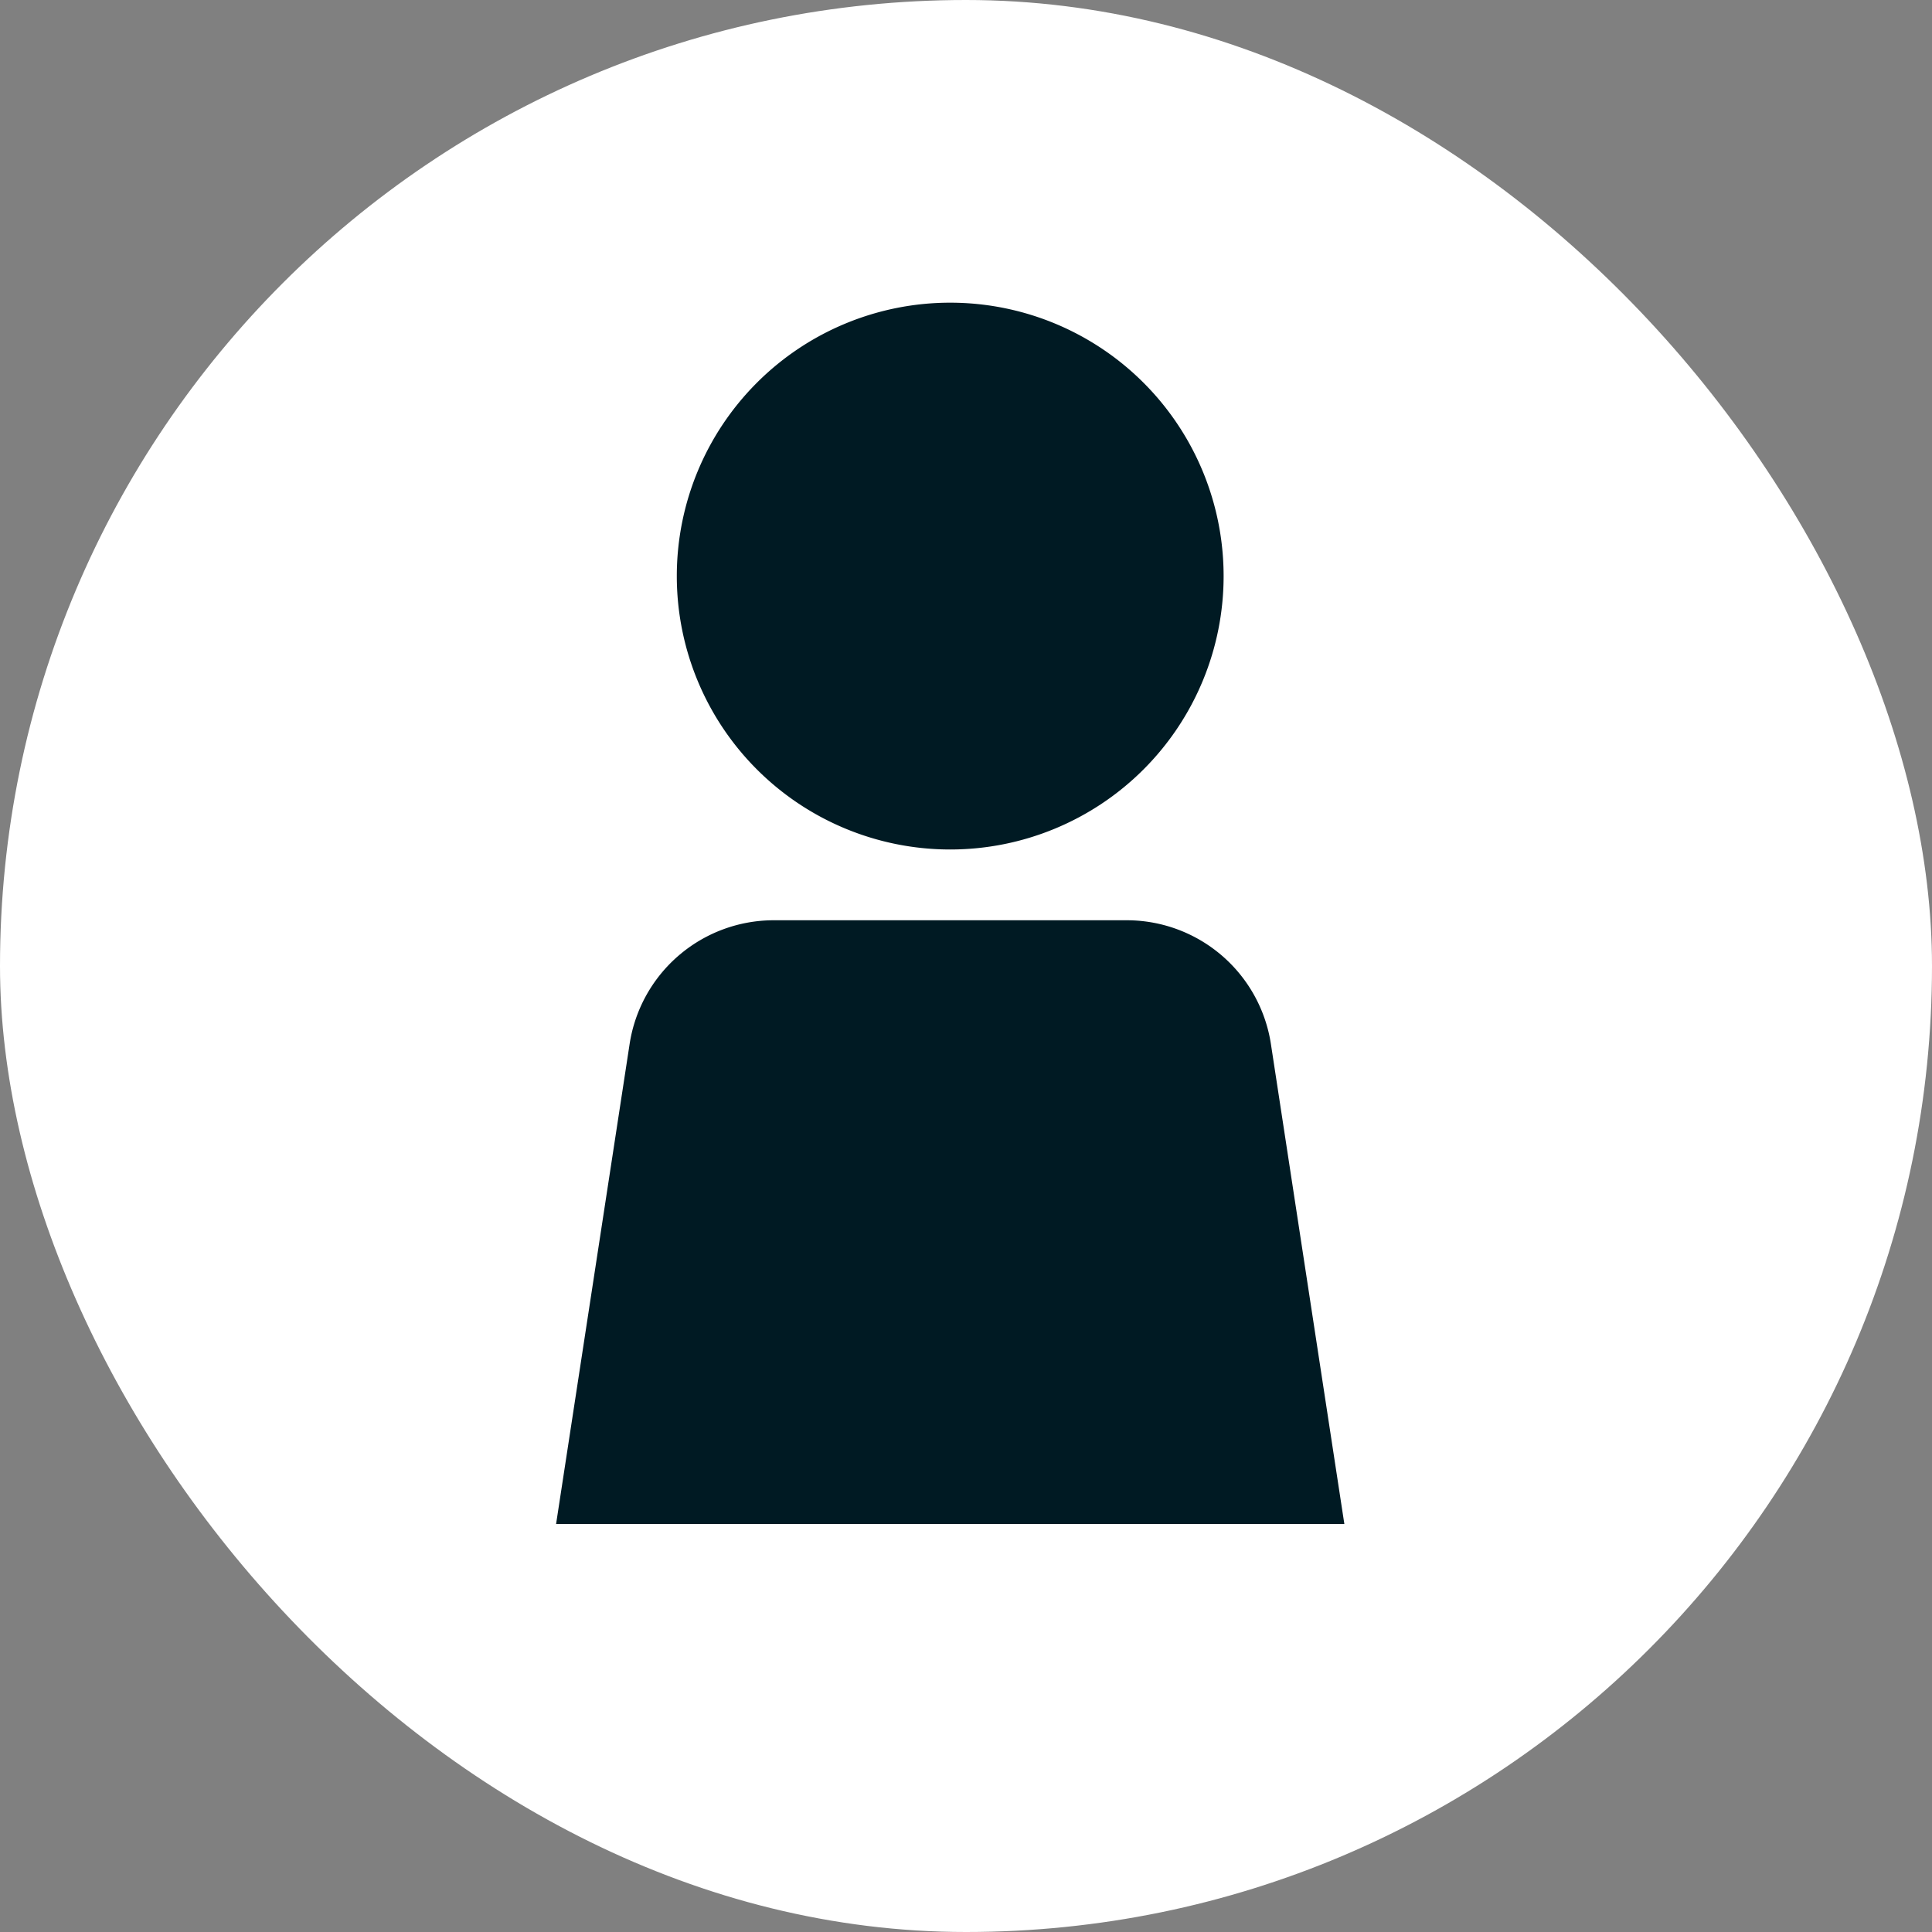 <svg xmlns="http://www.w3.org/2000/svg" xmlns:xlink="http://www.w3.org/1999/xlink" width="150" height="150" viewBox="0 0 150 150">
  <rect x="0" y="0" width="150" height="150" fill="#808080" stroke="none"/>
  <defs>
    <clipPath id="clip-path">
      <rect x="20" y="-6" width="64.375" height="101" fill="none"/>
    </clipPath>
  </defs>
  <g id="login" transform="translate(-1107 -4611)">
    <rect id="Rectangle_7" data-name="Rectangle 7" width="150" height="150" rx="75" transform="translate(1107 4611)" fill="#fff"/>
    <g id="Groupe_défilant_9" data-name="Groupe défilant 9" transform="translate(1127 4634.5)" clip-path="url(#clip-path)" style="isolation: isolate">
      <g id="noun-user-118391" transform="translate(-70.531 -33.6)">
        <path id="Tracé_929" data-name="Tracé 929" d="M252.163,329.672h-61.2l5.711-37.282a11.326,11.326,0,0,1,11.1-9.59h27.584a11.326,11.326,0,0,1,11.1,9.59Z" transform="translate(-97.257 -201.251)" fill="#001a23"/>
        <path id="Tracé_930" data-name="Tracé 930" d="M282.134,54.827A21.227,21.227,0,1,1,260.907,33.6a21.227,21.227,0,0,1,21.227,21.227" transform="translate(-136.602)" fill="#001a23"/>
        <g id="Groupe_859" data-name="Groupe 859" transform="translate(70.697 147.05)">
          <path id="Tracé_931" data-name="Tracé 931" d="M4.734-17a2.56,2.56,0,0,1-.583.216,2.622,2.622,0,0,1-.631.075,2.157,2.157,0,0,1-1.554-.547,1.962,1.962,0,0,1-.574-1.488,1.958,1.958,0,0,1,.574-1.488,2.152,2.152,0,0,1,1.554-.55,2.622,2.622,0,0,1,.631.075,2.559,2.559,0,0,1,.583.216v.812a2.311,2.311,0,0,0-.556-.28,1.834,1.834,0,0,0-.577-.09,1.079,1.079,0,0,0-.851.349,1.382,1.382,0,0,0-.31.956,1.387,1.387,0,0,0,.31.956,1.082,1.082,0,0,0,.851.346,1.877,1.877,0,0,0,.577-.087,2.246,2.246,0,0,0,.556-.283Z" transform="translate(-1.391 20.781)" fill="#001a23"/>
        </g>
        <g id="Groupe_860" data-name="Groupe 860" transform="translate(74.837 148.031)">
          <path id="Tracé_932" data-name="Tracé 932" d="M4.548-14.813A1.3,1.3,0,0,0,4.3-14.9a1.029,1.029,0,0,0-.244-.03.686.686,0,0,0-.559.235,1,1,0,0,0-.2.664v1.359H2.359v-2.946H3.3v.484a1.2,1.2,0,0,1,.415-.421,1.122,1.122,0,0,1,.565-.135,1,1,0,0,1,.1.006c.038,0,.092.008.162.015Z" transform="translate(-2.359 15.687)" fill="#001a23"/>
        </g>
        <g id="Groupe_861" data-name="Groupe 861" transform="translate(77.272 148.031)">
          <path id="Tracé_933" data-name="Tracé 933" d="M4.366-14.151v.271h-2.2a.7.7,0,0,0,.241.5.889.889,0,0,0,.574.165,2.217,2.217,0,0,0,.607-.087,3.215,3.215,0,0,0,.64-.268v.725a3.969,3.969,0,0,1-.667.189,3.465,3.465,0,0,1-.667.066A1.778,1.778,0,0,1,1.645-13,1.469,1.469,0,0,1,1.2-14.139a1.484,1.484,0,0,1,.436-1.133,1.663,1.663,0,0,1,1.2-.415,1.5,1.5,0,0,1,1.112.421,1.511,1.511,0,0,1,.418,1.115ZM3.4-14.464a.6.6,0,0,0-.156-.43.539.539,0,0,0-.409-.165.642.642,0,0,0-.445.153.705.705,0,0,0-.213.442Z" transform="translate(-1.203 15.688)" fill="#001a23"/>
        </g>
        <g id="Groupe_862" data-name="Groupe 862" transform="translate(80.925 148.031)">
          <path id="Tracé_934" data-name="Tracé 934" d="M2.745-13.995a.811.811,0,0,0-.445.1.332.332,0,0,0-.147.295.35.35,0,0,0,.12.283.5.5,0,0,0,.331.1.594.594,0,0,0,.448-.189.666.666,0,0,0,.183-.478v-.108Zm1.437-.355v1.681H3.235V-13.1a1.217,1.217,0,0,1-.427.391,1.275,1.275,0,0,1-.577.12,1.047,1.047,0,0,1-.743-.265.906.906,0,0,1-.286-.694.851.851,0,0,1,.355-.758,2.026,2.026,0,0,1,1.121-.244h.556v-.075a.348.348,0,0,0-.177-.325,1.117,1.117,0,0,0-.55-.105,2.532,2.532,0,0,0-.565.06,1.95,1.95,0,0,0-.481.18v-.719a5.729,5.729,0,0,1,.6-.111,4.941,4.941,0,0,1,.613-.039,1.7,1.7,0,0,1,1.148.316,1.3,1.3,0,0,1,.355,1.022Z" transform="translate(-1.203 15.688)" fill="#001a23"/>
        </g>
        <g id="Groupe_863" data-name="Groupe 863" transform="translate(84.402 147.267)">
          <path id="Tracé_935" data-name="Tracé 935" d="M1.785-19.656v.836h.971v.673H1.785V-16.9a.364.364,0,0,0,.081.277.506.506,0,0,0,.322.072h.484v.673H1.866a1.106,1.106,0,0,1-.794-.231A1.1,1.1,0,0,1,.841-16.9v-1.251H.375v-.673H.841v-.836Z" transform="translate(-0.375 19.656)" fill="#001a23"/>
        </g>
        <g id="Groupe_864" data-name="Groupe 864" transform="translate(87.137 148.031)">
          <path id="Tracé_936" data-name="Tracé 936" d="M4.366-14.151v.271h-2.2a.7.7,0,0,0,.241.5.889.889,0,0,0,.574.165,2.217,2.217,0,0,0,.607-.087,3.215,3.215,0,0,0,.64-.268v.725a3.969,3.969,0,0,1-.667.189,3.465,3.465,0,0,1-.667.066A1.778,1.778,0,0,1,1.645-13,1.469,1.469,0,0,1,1.2-14.139a1.484,1.484,0,0,1,.436-1.133,1.663,1.663,0,0,1,1.2-.415,1.5,1.5,0,0,1,1.112.421,1.511,1.511,0,0,1,.418,1.115ZM3.4-14.464a.6.6,0,0,0-.156-.43.539.539,0,0,0-.409-.165.642.642,0,0,0-.445.153.705.705,0,0,0-.213.442Z" transform="translate(-1.203 15.688)" fill="#001a23"/>
        </g>
        <g id="Groupe_865" data-name="Groupe 865" transform="translate(90.803 146.954)">
          <path id="Tracé_937" data-name="Tracé 937" d="M3.479-19.7v-1.578h.947v4.095H3.479v-.427a1.24,1.24,0,0,1-.427.382,1.184,1.184,0,0,1-.544.12,1.1,1.1,0,0,1-.893-.433,1.714,1.714,0,0,1-.349-1.112,1.72,1.72,0,0,1,.349-1.115,1.1,1.1,0,0,1,.893-.433,1.149,1.149,0,0,1,.541.123,1.3,1.3,0,0,1,.43.379Zm-.619,1.909a.534.534,0,0,0,.46-.219,1.1,1.1,0,0,0,.159-.643,1.085,1.085,0,0,0-.159-.64.533.533,0,0,0-.46-.222.531.531,0,0,0-.46.222,1.08,1.08,0,0,0-.159.64,1.092,1.092,0,0,0,.159.643A.532.532,0,0,0,2.859-17.794Z" transform="translate(-1.266 21.281)" fill="#001a23"/>
        </g>
        <g id="Groupe_866" data-name="Groupe 866" transform="translate(96.745 146.954)">
          <path id="Tracé_938" data-name="Tracé 938" d="M3.926-17.794a.537.537,0,0,0,.463-.219,1.1,1.1,0,0,0,.159-.643,1.085,1.085,0,0,0-.159-.64.535.535,0,0,0-.463-.222.542.542,0,0,0-.466.222,1.089,1.089,0,0,0-.159.64,1.086,1.086,0,0,0,.159.64.54.54,0,0,0,.466.222ZM3.3-19.7a1.334,1.334,0,0,1,.43-.379,1.166,1.166,0,0,1,.544-.123,1.1,1.1,0,0,1,.9.433,1.724,1.724,0,0,1,.349,1.115,1.718,1.718,0,0,1-.349,1.112,1.1,1.1,0,0,1-.9.433,1.193,1.193,0,0,1-.544-.12,1.3,1.3,0,0,1-.43-.382v.427H2.359v-4.095H3.3Z" transform="translate(-2.359 21.281)" fill="#001a23"/>
        </g>
        <g id="Groupe_867" data-name="Groupe 867" transform="translate(100.214 148.103)">
          <path id="Tracé_939" data-name="Tracé 939" d="M.344-15.312h.941l.794,2,.673-2h.941L2.454-12.086a1.574,1.574,0,0,1-.436.685,1.023,1.023,0,0,1-.655.2H.816v-.619H1.11a.609.609,0,0,0,.349-.078.492.492,0,0,0,.171-.271l.027-.081Z" transform="translate(-0.344 15.312)" fill="#001a23"/>
        </g>
        <g id="Groupe_868" data-name="Groupe 868" transform="translate(105.803 147.05)">
          <path id="Tracé_940" data-name="Tracé 940" d="M4.734-17a2.56,2.56,0,0,1-.583.216,2.622,2.622,0,0,1-.631.075,2.157,2.157,0,0,1-1.554-.547,1.962,1.962,0,0,1-.574-1.488,1.958,1.958,0,0,1,.574-1.488,2.152,2.152,0,0,1,1.554-.55,2.622,2.622,0,0,1,.631.075,2.559,2.559,0,0,1,.583.216v.812a2.311,2.311,0,0,0-.556-.28,1.834,1.834,0,0,0-.577-.09,1.079,1.079,0,0,0-.851.349,1.382,1.382,0,0,0-.31.956,1.387,1.387,0,0,0,.31.956,1.082,1.082,0,0,0,.851.346,1.877,1.877,0,0,0,.577-.087,2.246,2.246,0,0,0,.556-.283Z" transform="translate(-1.391 20.781)" fill="#001a23"/>
        </g>
        <g id="Groupe_869" data-name="Groupe 869" transform="translate(109.943 146.954)">
          <path id="Tracé_941" data-name="Tracé 941" d="M5.321-18.981v1.795H4.374v-1.368a5.117,5.117,0,0,0-.018-.532A.566.566,0,0,0,4.3-19.3a.384.384,0,0,0-.15-.141.441.441,0,0,0-.213-.051.544.544,0,0,0-.463.228,1.029,1.029,0,0,0-.168.628v1.449H2.359v-4.095H3.3V-19.7a1.5,1.5,0,0,1,.451-.379,1.145,1.145,0,0,1,.529-.123.955.955,0,0,1,.776.316,1.374,1.374,0,0,1,.265.908Z" transform="translate(-2.359 21.281)" fill="#001a23"/>
        </g>
        <g id="Groupe_870" data-name="Groupe 870" transform="translate(113.778 148.031)">
          <path id="Tracé_942" data-name="Tracé 942" d="M4.548-14.813A1.3,1.3,0,0,0,4.3-14.9a1.029,1.029,0,0,0-.244-.03.686.686,0,0,0-.559.235,1,1,0,0,0-.2.664v1.359H2.359v-2.946H3.3v.484a1.2,1.2,0,0,1,.415-.421,1.122,1.122,0,0,1,.565-.135,1,1,0,0,1,.1.006c.038,0,.092.008.162.015Z" transform="translate(-2.359 15.687)" fill="#001a23"/>
        </g>
        <g id="Groupe_871" data-name="Groupe 871" transform="translate(116.435 146.954)">
          <path id="Tracé_943" data-name="Tracé 943" d="M2.359-20.132H3.3v2.946H2.359Zm0-1.148H3.3v.77H2.359Z" transform="translate(-2.359 21.281)" fill="#001a23"/>
        </g>
        <g id="Groupe_872" data-name="Groupe 872" transform="translate(118.108 148.031)">
          <path id="Tracé_944" data-name="Tracé 944" d="M3.927-15.522v.716A3.478,3.478,0,0,0,3.344-15a2.449,2.449,0,0,0-.532-.063.936.936,0,0,0-.4.066.219.219,0,0,0-.129.207.189.189,0,0,0,.1.171.94.94,0,0,0,.355.09L2.9-14.5a2.015,2.015,0,0,1,.974.3.816.816,0,0,1,.25.658.8.8,0,0,1-.349.71,1.855,1.855,0,0,1-1.034.235,4.245,4.245,0,0,1-.607-.045,4.86,4.86,0,0,1-.637-.138v-.716a2.63,2.63,0,0,0,.574.207,2.762,2.762,0,0,0,.6.066.893.893,0,0,0,.415-.075.249.249,0,0,0,.138-.228.205.205,0,0,0-.1-.186,1,1,0,0,0-.382-.1l-.165-.021a1.72,1.72,0,0,1-.881-.292.8.8,0,0,1-.253-.646.792.792,0,0,1,.319-.694,1.716,1.716,0,0,1,.986-.228,3.781,3.781,0,0,1,.544.042,6.01,6.01,0,0,1,.625.123Z" transform="translate(-1.453 15.687)" fill="#001a23"/>
        </g>
        <g id="Groupe_873" data-name="Groupe 873" transform="translate(123.407 147.123)">
          <path id="Tracé_945" data-name="Tracé 945" d="M2.578-20.406H4.259a1.748,1.748,0,0,1,1.148.334,1.157,1.157,0,0,1,.4.947,1.165,1.165,0,0,1-.4.95,1.748,1.748,0,0,1-1.148.334h-.67v1.362H2.578Zm1.01.734v1.1H4.15a.654.654,0,0,0,.454-.144.515.515,0,0,0,.162-.406.51.51,0,0,0-.162-.406.665.665,0,0,0-.454-.141Z" transform="translate(-2.578 20.406)" fill="#001a23"/>
        </g>
        <g id="Groupe_874" data-name="Groupe 874" transform="translate(127.313 146.954)">
          <path id="Tracé_946" data-name="Tracé 946" d="M2.359-21.281H3.3v4.095H2.359Z" transform="translate(-2.359 21.281)" fill="#001a23"/>
        </g>
        <g id="Groupe_875" data-name="Groupe 875" transform="translate(128.938 148.03)">
          <path id="Tracé_947" data-name="Tracé 947" d="M2.827-15.015a.555.555,0,0,0-.478.225,1.085,1.085,0,0,0-.165.649,1.085,1.085,0,0,0,.165.649.557.557,0,0,0,.478.222A.544.544,0,0,0,3.3-13.49a1.09,1.09,0,0,0,.165-.649,1.09,1.09,0,0,0-.165-.649A.542.542,0,0,0,2.827-15.015Zm0-.673a1.642,1.642,0,0,1,1.188.412,1.5,1.5,0,0,1,.427,1.136A1.506,1.506,0,0,1,4.014-13a1.647,1.647,0,0,1-1.188.409A1.66,1.66,0,0,1,1.633-13,1.5,1.5,0,0,1,1.2-14.14a1.492,1.492,0,0,1,.43-1.136A1.654,1.654,0,0,1,2.827-15.688Z" transform="translate(-1.203 15.688)" fill="#001a23"/>
        </g>
        <g id="Groupe_876" data-name="Groupe 876" transform="translate(132.597 148.103)">
          <path id="Tracé_948" data-name="Tracé 948" d="M.984-15.312H1.9l.493,2.029.5-2.029h.788l.5,2.008.5-2.008h.914l-.776,2.946H3.78l-.5-2.026-.5,2.026H1.76Z" transform="translate(-0.984 15.312)" fill="#001a23"/>
        </g>
        <g id="Groupe_877" data-name="Groupe 877" transform="translate(137.832 148.03)">
          <path id="Tracé_949" data-name="Tracé 949" d="M5.064-15.126a1.276,1.276,0,0,1,.424-.418,1.049,1.049,0,0,1,.541-.144.952.952,0,0,1,.773.316,1.362,1.362,0,0,1,.268.908v1.795H6.122v-1.605c0-.026,0-.062,0-.108a.838.838,0,0,0-.093-.451.324.324,0,0,0-.295-.141.469.469,0,0,0-.415.222,1.155,1.155,0,0,0-.15.637v1.446H4.225v-1.536a1.464,1.464,0,0,0-.084-.628.321.321,0,0,0-.3-.141.472.472,0,0,0-.418.222,1.136,1.136,0,0,0-.147.634v1.449H2.328v-2.946h.947v.43a1.224,1.224,0,0,1,.4-.376,1,1,0,0,1,.5-.126,1,1,0,0,1,.541.147.928.928,0,0,1,.355.415Z" transform="translate(-2.328 15.688)" fill="#001a23"/>
        </g>
        <g id="Groupe_878" data-name="Groupe 878" transform="translate(143.23 148.031)">
          <path id="Tracé_950" data-name="Tracé 950" d="M2.745-13.995a.811.811,0,0,0-.445.1.332.332,0,0,0-.147.295.35.35,0,0,0,.12.283.5.5,0,0,0,.331.1.594.594,0,0,0,.448-.189.666.666,0,0,0,.183-.478v-.108Zm1.437-.355v1.681H3.235V-13.1a1.217,1.217,0,0,1-.427.391,1.275,1.275,0,0,1-.577.12,1.047,1.047,0,0,1-.743-.265.906.906,0,0,1-.286-.694.851.851,0,0,1,.355-.758,2.026,2.026,0,0,1,1.121-.244h.556v-.075a.348.348,0,0,0-.177-.325,1.117,1.117,0,0,0-.55-.105,2.532,2.532,0,0,0-.565.06,1.95,1.95,0,0,0-.481.18v-.719a5.729,5.729,0,0,1,.6-.111,4.941,4.941,0,0,1,.613-.039,1.7,1.7,0,0,1,1.148.316,1.3,1.3,0,0,1,.355,1.022Z" transform="translate(-1.203 15.688)" fill="#001a23"/>
        </g>
        <g id="Groupe_879" data-name="Groupe 879" transform="translate(147.088 148.031)">
          <path id="Tracé_951" data-name="Tracé 951" d="M5.321-14.464v1.795H4.374v-1.374a5.038,5.038,0,0,0-.018-.526.566.566,0,0,0-.06-.213.384.384,0,0,0-.15-.141.442.442,0,0,0-.213-.051.544.544,0,0,0-.463.228,1.029,1.029,0,0,0-.168.628v1.449H2.359v-2.946H3.3v.43a1.5,1.5,0,0,1,.451-.379,1.145,1.145,0,0,1,.529-.123.955.955,0,0,1,.776.316,1.374,1.374,0,0,1,.265.908Z" transform="translate(-2.359 15.687)" fill="#001a23"/>
        </g>
        <g id="Groupe_880" data-name="Groupe 880" transform="translate(70.531 152.342)">
          <path id="Tracé_952" data-name="Tracé 952" d="M2.819-21.281v.619H2.3a.422.422,0,0,0-.28.072.332.332,0,0,0-.078.253v.2h.806v.673H1.941v2.273H1v-2.273H.531v-.673H1v-.2a.892.892,0,0,1,.268-.713,1.252,1.252,0,0,1,.833-.231Z" transform="translate(-0.531 21.281)" fill="#001a23"/>
        </g>
        <g id="Groupe_881" data-name="Groupe 881" transform="translate(73.227 153.418)">
          <path id="Tracé_953" data-name="Tracé 953" d="M4.548-14.813A1.3,1.3,0,0,0,4.3-14.9a1.029,1.029,0,0,0-.244-.03.686.686,0,0,0-.559.235,1,1,0,0,0-.2.664v1.359H2.359v-2.946H3.3v.484a1.2,1.2,0,0,1,.415-.421,1.122,1.122,0,0,1,.565-.135,1,1,0,0,1,.1.006c.038,0,.092.008.162.015Z" transform="translate(-2.359 15.687)" fill="#001a23"/>
        </g>
        <g id="Groupe_882" data-name="Groupe 882" transform="translate(75.662 153.418)">
          <path id="Tracé_954" data-name="Tracé 954" d="M2.827-15.015a.555.555,0,0,0-.478.225,1.085,1.085,0,0,0-.165.649,1.085,1.085,0,0,0,.165.649.557.557,0,0,0,.478.222A.544.544,0,0,0,3.3-13.49a1.09,1.09,0,0,0,.165-.649,1.09,1.09,0,0,0-.165-.649A.542.542,0,0,0,2.827-15.015Zm0-.673a1.642,1.642,0,0,1,1.188.412,1.5,1.5,0,0,1,.427,1.136A1.506,1.506,0,0,1,4.014-13a1.647,1.647,0,0,1-1.188.409A1.66,1.66,0,0,1,1.633-13,1.5,1.5,0,0,1,1.2-14.14a1.492,1.492,0,0,1,.43-1.136A1.654,1.654,0,0,1,2.827-15.688Z" transform="translate(-1.203 15.688)" fill="#001a23"/>
        </g>
        <g id="Groupe_883" data-name="Groupe 883" transform="translate(79.579 153.418)">
          <path id="Tracé_955" data-name="Tracé 955" d="M5.064-15.126a1.276,1.276,0,0,1,.424-.418,1.049,1.049,0,0,1,.541-.144.952.952,0,0,1,.773.316,1.362,1.362,0,0,1,.268.908v1.795H6.122v-1.605c0-.026,0-.062,0-.108a.838.838,0,0,0-.093-.451.324.324,0,0,0-.295-.141.469.469,0,0,0-.415.222,1.155,1.155,0,0,0-.15.637v1.446H4.225v-1.536a1.464,1.464,0,0,0-.084-.628.321.321,0,0,0-.3-.141.472.472,0,0,0-.418.222,1.136,1.136,0,0,0-.147.634v1.449H2.328v-2.946h.947v.43a1.224,1.224,0,0,1,.4-.376,1,1,0,0,1,.5-.126,1,1,0,0,1,.541.147.928.928,0,0,1,.355.415Z" transform="translate(-2.328 15.688)" fill="#001a23"/>
        </g>
        <g id="Groupe_884" data-name="Groupe 884" transform="translate(86.693 152.654)">
          <path id="Tracé_956" data-name="Tracé 956" d="M1.785-19.656v.836h.971v.673H1.785V-16.9a.364.364,0,0,0,.081.277.506.506,0,0,0,.322.072h.484v.673H1.866a1.106,1.106,0,0,1-.794-.231A1.1,1.1,0,0,1,.841-16.9v-1.251H.375v-.673H.841v-.836Z" transform="translate(-0.375 19.656)" fill="#001a23"/>
        </g>
        <g id="Groupe_885" data-name="Groupe 885" transform="translate(89.65 152.342)">
          <path id="Tracé_957" data-name="Tracé 957" d="M5.321-18.981v1.795H4.374v-1.368a5.117,5.117,0,0,0-.018-.532A.566.566,0,0,0,4.3-19.3a.384.384,0,0,0-.15-.141.441.441,0,0,0-.213-.051.544.544,0,0,0-.463.228,1.029,1.029,0,0,0-.168.628v1.449H2.359v-4.095H3.3V-19.7a1.5,1.5,0,0,1,.451-.379,1.145,1.145,0,0,1,.529-.123.955.955,0,0,1,.776.316,1.374,1.374,0,0,1,.265.908Z" transform="translate(-2.359 21.281)" fill="#001a23"/>
        </g>
        <g id="Groupe_886" data-name="Groupe 886" transform="translate(93.263 153.418)">
          <path id="Tracé_958" data-name="Tracé 958" d="M4.366-14.151v.271h-2.2a.7.7,0,0,0,.241.5.889.889,0,0,0,.574.165,2.217,2.217,0,0,0,.607-.087,3.215,3.215,0,0,0,.64-.268v.725a3.969,3.969,0,0,1-.667.189,3.465,3.465,0,0,1-.667.066A1.778,1.778,0,0,1,1.645-13,1.469,1.469,0,0,1,1.2-14.139a1.484,1.484,0,0,1,.436-1.133,1.663,1.663,0,0,1,1.2-.415,1.5,1.5,0,0,1,1.112.421,1.511,1.511,0,0,1,.418,1.115ZM3.4-14.464a.6.6,0,0,0-.156-.43.539.539,0,0,0-.409-.165.642.642,0,0,0-.445.153.705.705,0,0,0-.213.442Z" transform="translate(-1.203 15.688)" fill="#001a23"/>
        </g>
        <g id="Groupe_887" data-name="Groupe 887" transform="translate(99.057 152.51)">
          <path id="Tracé_959" data-name="Tracé 959" d="M2.578-20.406h1.13l1.428,2.694v-2.694H6.1v3.926H4.965L3.537-19.173v2.694H2.578Z" transform="translate(-2.578 20.406)" fill="#001a23"/>
        </g>
        <g id="Groupe_888" data-name="Groupe 888" transform="translate(103.302 153.418)">
          <path id="Tracé_960" data-name="Tracé 960" d="M2.827-15.015a.555.555,0,0,0-.478.225,1.085,1.085,0,0,0-.165.649,1.085,1.085,0,0,0,.165.649.557.557,0,0,0,.478.222A.544.544,0,0,0,3.3-13.49a1.09,1.09,0,0,0,.165-.649,1.09,1.09,0,0,0-.165-.649A.542.542,0,0,0,2.827-15.015Zm0-.673a1.642,1.642,0,0,1,1.188.412,1.5,1.5,0,0,1,.427,1.136A1.506,1.506,0,0,1,4.014-13a1.647,1.647,0,0,1-1.188.409A1.66,1.66,0,0,1,1.633-13,1.5,1.5,0,0,1,1.2-14.14a1.492,1.492,0,0,1,.43-1.136A1.654,1.654,0,0,1,2.827-15.688Z" transform="translate(-1.203 15.688)" fill="#001a23"/>
        </g>
        <g id="Groupe_889" data-name="Groupe 889" transform="translate(107.193 153.49)">
          <path id="Tracé_961" data-name="Tracé 961" d="M2.188-13.515v-1.8h.947v.295c0,.161,0,.361,0,.6s0,.4,0,.481a5.063,5.063,0,0,0,.018.514.593.593,0,0,0,.063.225.414.414,0,0,0,.153.144A.454.454,0,0,0,3.576-13a.547.547,0,0,0,.463-.225,1.032,1.032,0,0,0,.168-.628v-1.455h.941v2.946H4.208v-.427a1.48,1.48,0,0,1-.451.382,1.155,1.155,0,0,1-.526.12.962.962,0,0,1-.776-.313,1.361,1.361,0,0,1-.268-.911Z" transform="translate(-2.188 15.313)" fill="#001a23"/>
        </g>
        <g id="Groupe_890" data-name="Groupe 890" transform="translate(111.061 153.418)">
          <path id="Tracé_962" data-name="Tracé 962" d="M5.321-14.464v1.795H4.374v-1.374a5.038,5.038,0,0,0-.018-.526.566.566,0,0,0-.06-.213.384.384,0,0,0-.15-.141.442.442,0,0,0-.213-.051.544.544,0,0,0-.463.228,1.029,1.029,0,0,0-.168.628v1.449H2.359v-2.946H3.3v.43a1.5,1.5,0,0,1,.451-.379,1.145,1.145,0,0,1,.529-.123.955.955,0,0,1,.776.316,1.374,1.374,0,0,1,.265.908Z" transform="translate(-2.359 15.687)" fill="#001a23"/>
        </g>
        <g id="Groupe_891" data-name="Groupe 891" transform="translate(116.814 152.51)">
          <path id="Tracé_963" data-name="Tracé 963" d="M2.578-20.406H4.259a1.748,1.748,0,0,1,1.148.334,1.157,1.157,0,0,1,.4.947,1.165,1.165,0,0,1-.4.95,1.748,1.748,0,0,1-1.148.334h-.67v1.362H2.578Zm1.01.734v1.1H4.15a.654.654,0,0,0,.454-.144.515.515,0,0,0,.162-.406.51.51,0,0,0-.162-.406.665.665,0,0,0-.454-.141Z" transform="translate(-2.578 20.406)" fill="#001a23"/>
        </g>
        <g id="Groupe_892" data-name="Groupe 892" transform="translate(120.721 153.418)">
          <path id="Tracé_964" data-name="Tracé 964" d="M4.548-14.813A1.3,1.3,0,0,0,4.3-14.9a1.029,1.029,0,0,0-.244-.03.686.686,0,0,0-.559.235,1,1,0,0,0-.2.664v1.359H2.359v-2.946H3.3v.484a1.2,1.2,0,0,1,.415-.421,1.122,1.122,0,0,1,.565-.135,1,1,0,0,1,.1.006c.038,0,.092.008.162.015Z" transform="translate(-2.359 15.687)" fill="#001a23"/>
        </g>
        <g id="Groupe_893" data-name="Groupe 893" transform="translate(123.155 153.418)">
          <path id="Tracé_965" data-name="Tracé 965" d="M2.827-15.015a.555.555,0,0,0-.478.225,1.085,1.085,0,0,0-.165.649,1.085,1.085,0,0,0,.165.649.557.557,0,0,0,.478.222A.544.544,0,0,0,3.3-13.49a1.09,1.09,0,0,0,.165-.649,1.09,1.09,0,0,0-.165-.649A.542.542,0,0,0,2.827-15.015Zm0-.673a1.642,1.642,0,0,1,1.188.412,1.5,1.5,0,0,1,.427,1.136A1.506,1.506,0,0,1,4.014-13a1.647,1.647,0,0,1-1.188.409A1.66,1.66,0,0,1,1.633-13,1.5,1.5,0,0,1,1.2-14.14a1.492,1.492,0,0,1,.43-1.136A1.654,1.654,0,0,1,2.827-15.688Z" transform="translate(-1.203 15.688)" fill="#001a23"/>
        </g>
        <g id="Groupe_894" data-name="Groupe 894" transform="translate(126.445 152.342)">
          <path id="Tracé_966" data-name="Tracé 966" d="M-.3-20.132H.638v2.892a1.3,1.3,0,0,1-.286.9,1.055,1.055,0,0,1-.824.313H-.937v-.619h.165a.46.46,0,0,0,.367-.12.787.787,0,0,0,.1-.478Zm0-1.148H.638v.77H-.3Z" transform="translate(0.937 21.281)" fill="#001a23"/>
        </g>
        <g id="Groupe_895" data-name="Groupe 895" transform="translate(128.703 153.418)">
          <path id="Tracé_967" data-name="Tracé 967" d="M4.366-14.151v.271h-2.2a.7.7,0,0,0,.241.5.889.889,0,0,0,.574.165,2.217,2.217,0,0,0,.607-.087,3.215,3.215,0,0,0,.64-.268v.725a3.969,3.969,0,0,1-.667.189,3.465,3.465,0,0,1-.667.066A1.778,1.778,0,0,1,1.645-13,1.469,1.469,0,0,1,1.2-14.139a1.484,1.484,0,0,1,.436-1.133,1.663,1.663,0,0,1,1.2-.415,1.5,1.5,0,0,1,1.112.421,1.511,1.511,0,0,1,.418,1.115ZM3.4-14.464a.6.6,0,0,0-.156-.43.539.539,0,0,0-.409-.165.642.642,0,0,0-.445.153.705.705,0,0,0-.213.442Z" transform="translate(-1.203 15.688)" fill="#001a23"/>
        </g>
        <g id="Groupe_896" data-name="Groupe 896" transform="translate(132.358 153.418)">
          <path id="Tracé_968" data-name="Tracé 968" d="M3.8-15.522v.767a1.465,1.465,0,0,0-.385-.2,1.275,1.275,0,0,0-.4-.063.814.814,0,0,0-.616.231.89.89,0,0,0-.219.643A.9.9,0,0,0,2.4-13.5a.818.818,0,0,0,.616.228,1.372,1.372,0,0,0,.418-.063,1.234,1.234,0,0,0,.367-.2v.77a2.546,2.546,0,0,1-.448.12,2.509,2.509,0,0,1-.457.042A1.788,1.788,0,0,1,1.651-13,1.458,1.458,0,0,1,1.2-14.139a1.464,1.464,0,0,1,.448-1.139A1.792,1.792,0,0,1,2.9-15.687a2.509,2.509,0,0,1,.457.042,2.515,2.515,0,0,1,.448.123Z" transform="translate(-1.203 15.687)" fill="#001a23"/>
        </g>
        <g id="Groupe_897" data-name="Groupe 897" transform="translate(135.391 152.654)">
          <path id="Tracé_969" data-name="Tracé 969" d="M1.785-19.656v.836h.971v.673H1.785V-16.9a.364.364,0,0,0,.081.277.506.506,0,0,0,.322.072h.484v.673H1.866a1.106,1.106,0,0,1-.794-.231A1.1,1.1,0,0,1,.841-16.9v-1.251H.375v-.673H.841v-.836Z" transform="translate(-0.375 19.656)" fill="#001a23"/>
        </g>
      </g>
    </g>
  </g>
</svg>
